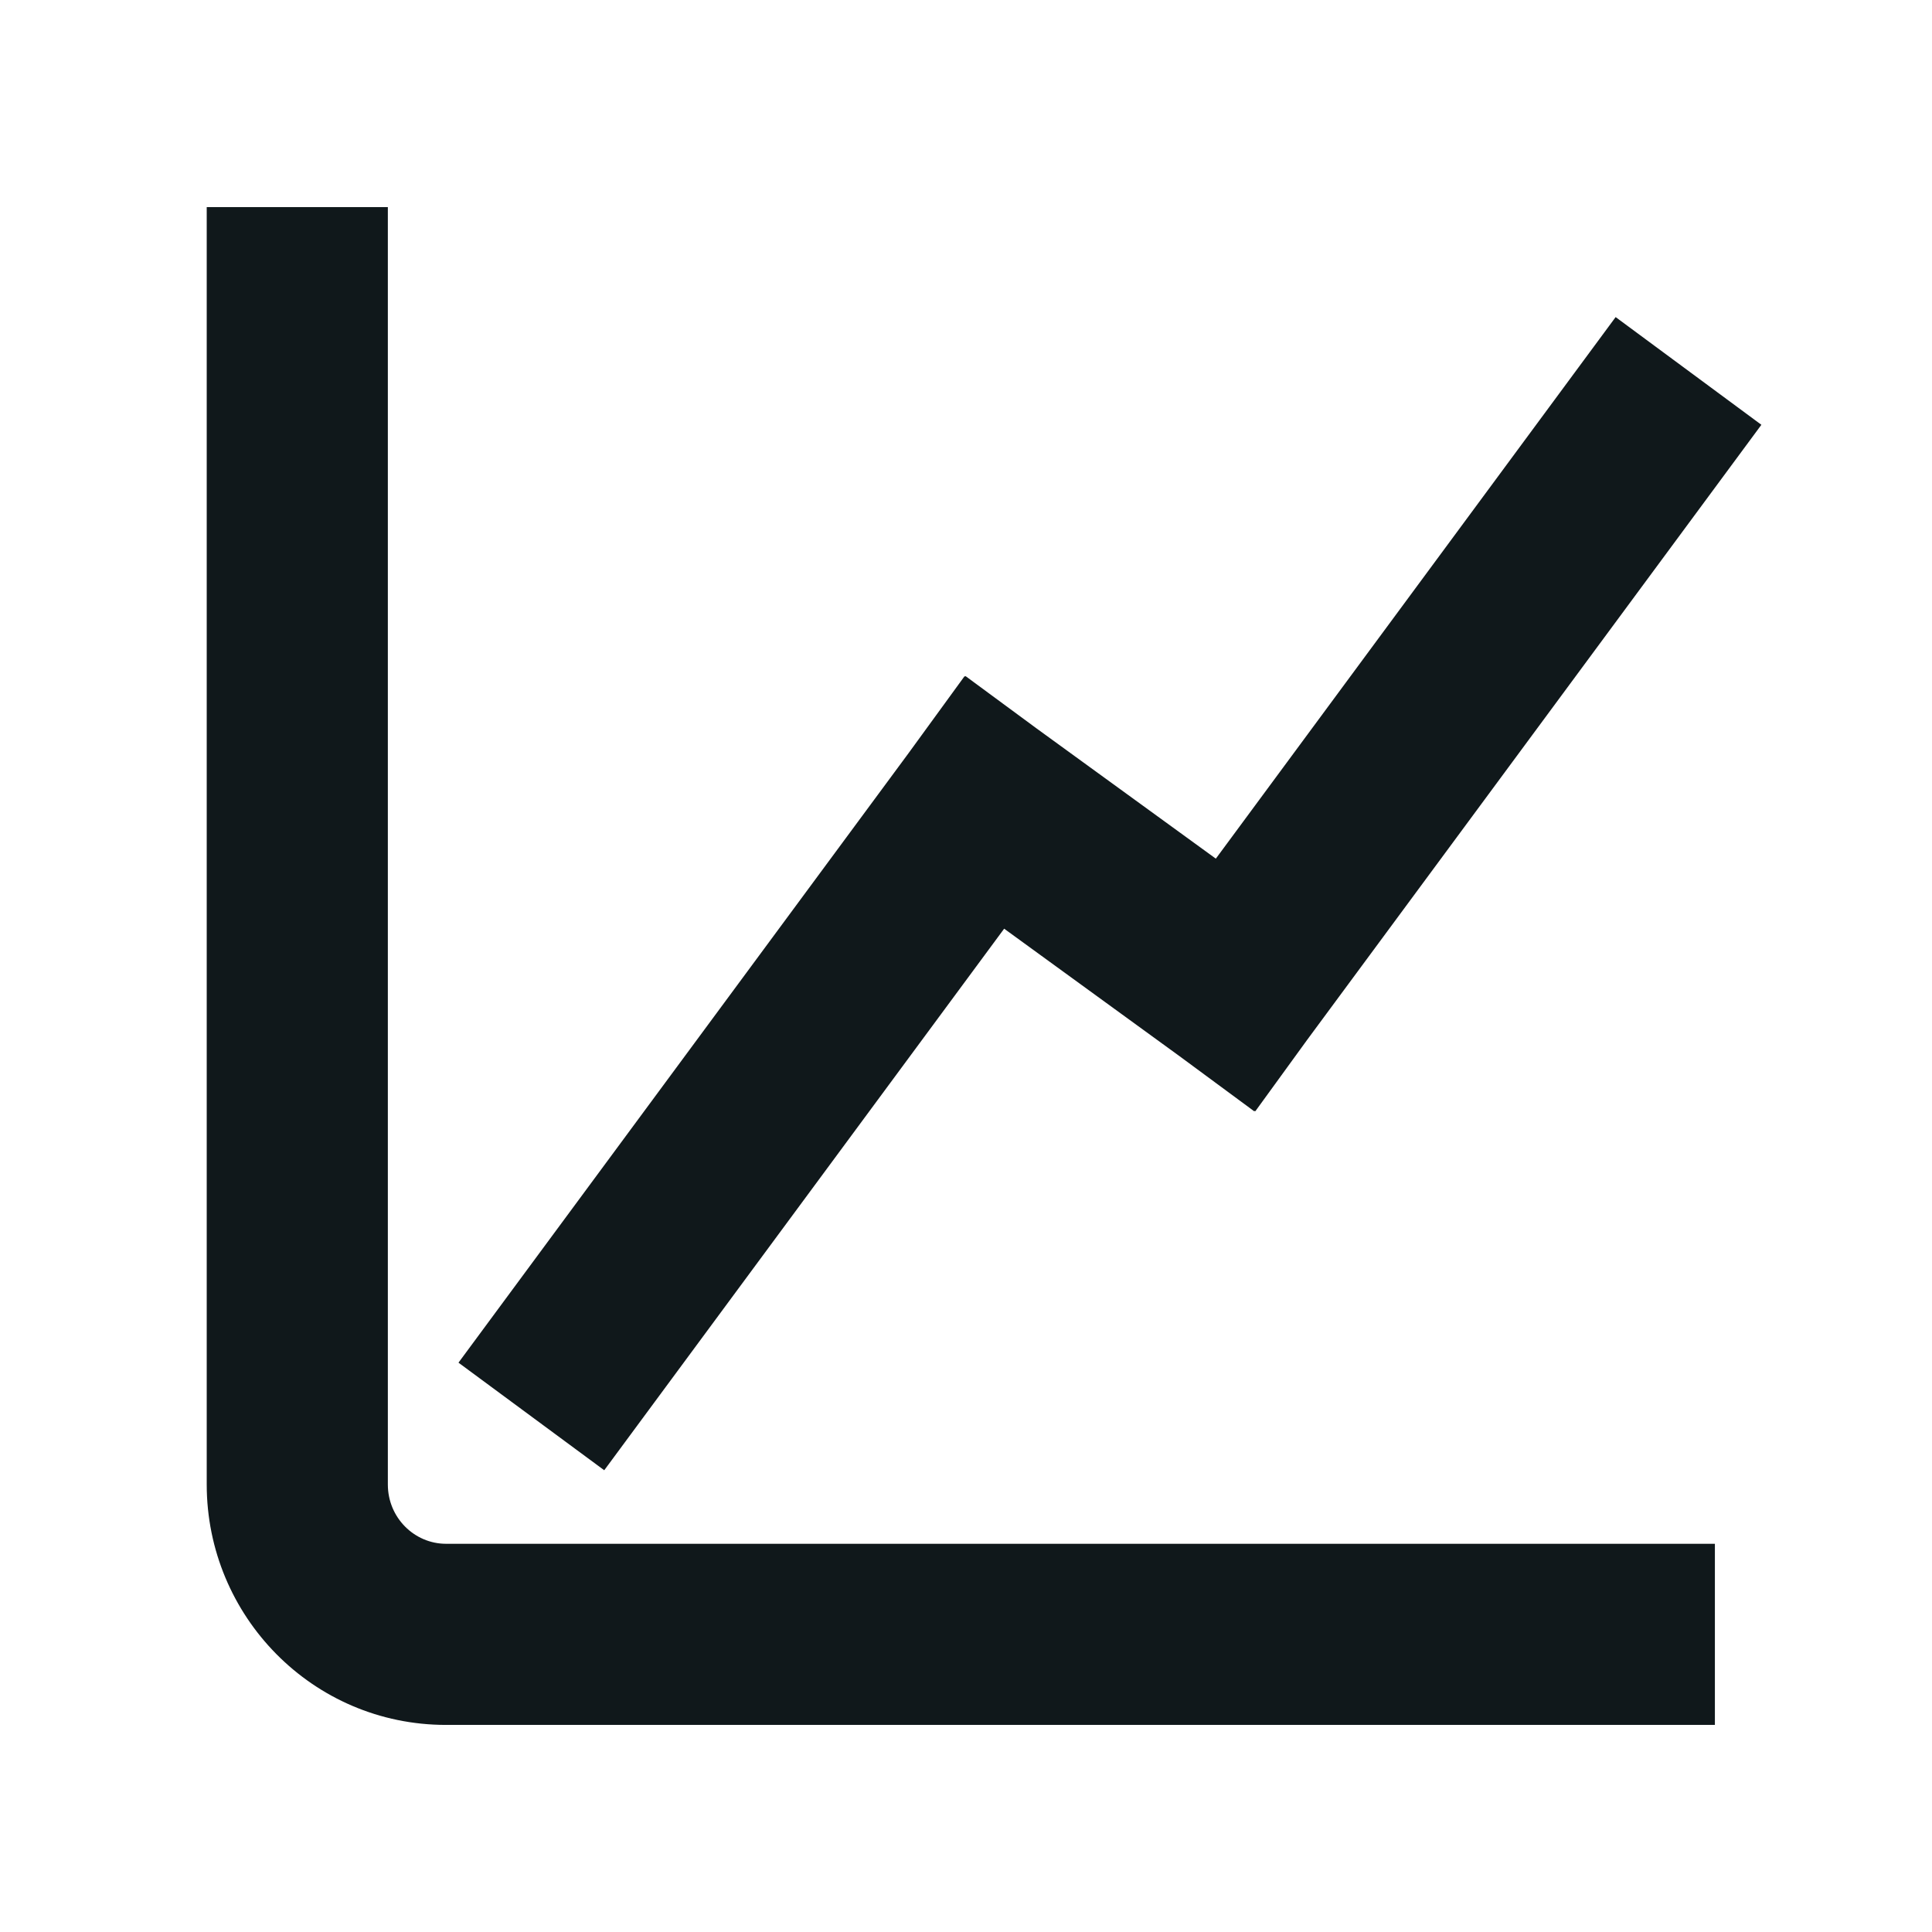 <svg width="16" height="16" viewBox="0 0 16 16" fill="none" xmlns="http://www.w3.org/2000/svg">
<path d="M3.212 12.294V1.715H1.712V12.294C1.712 13.383 2.588 14.285 3.694 14.285H14.202V12.785H3.694C3.432 12.785 3.212 12.569 3.212 12.294Z" fill="#10181B"/>
<path d="M8.585 6.033L10.069 7.111L13.38 2.626L14.587 3.518L10.825 8.612L10.396 9.203L10.391 9.199L10.388 9.204L9.77 8.748L8.316 7.691L5.004 12.176L3.797 11.285L7.523 6.239L7.988 5.6L7.993 5.603L7.996 5.599L8.585 6.033Z" fill="#10181B"/>
</svg>
